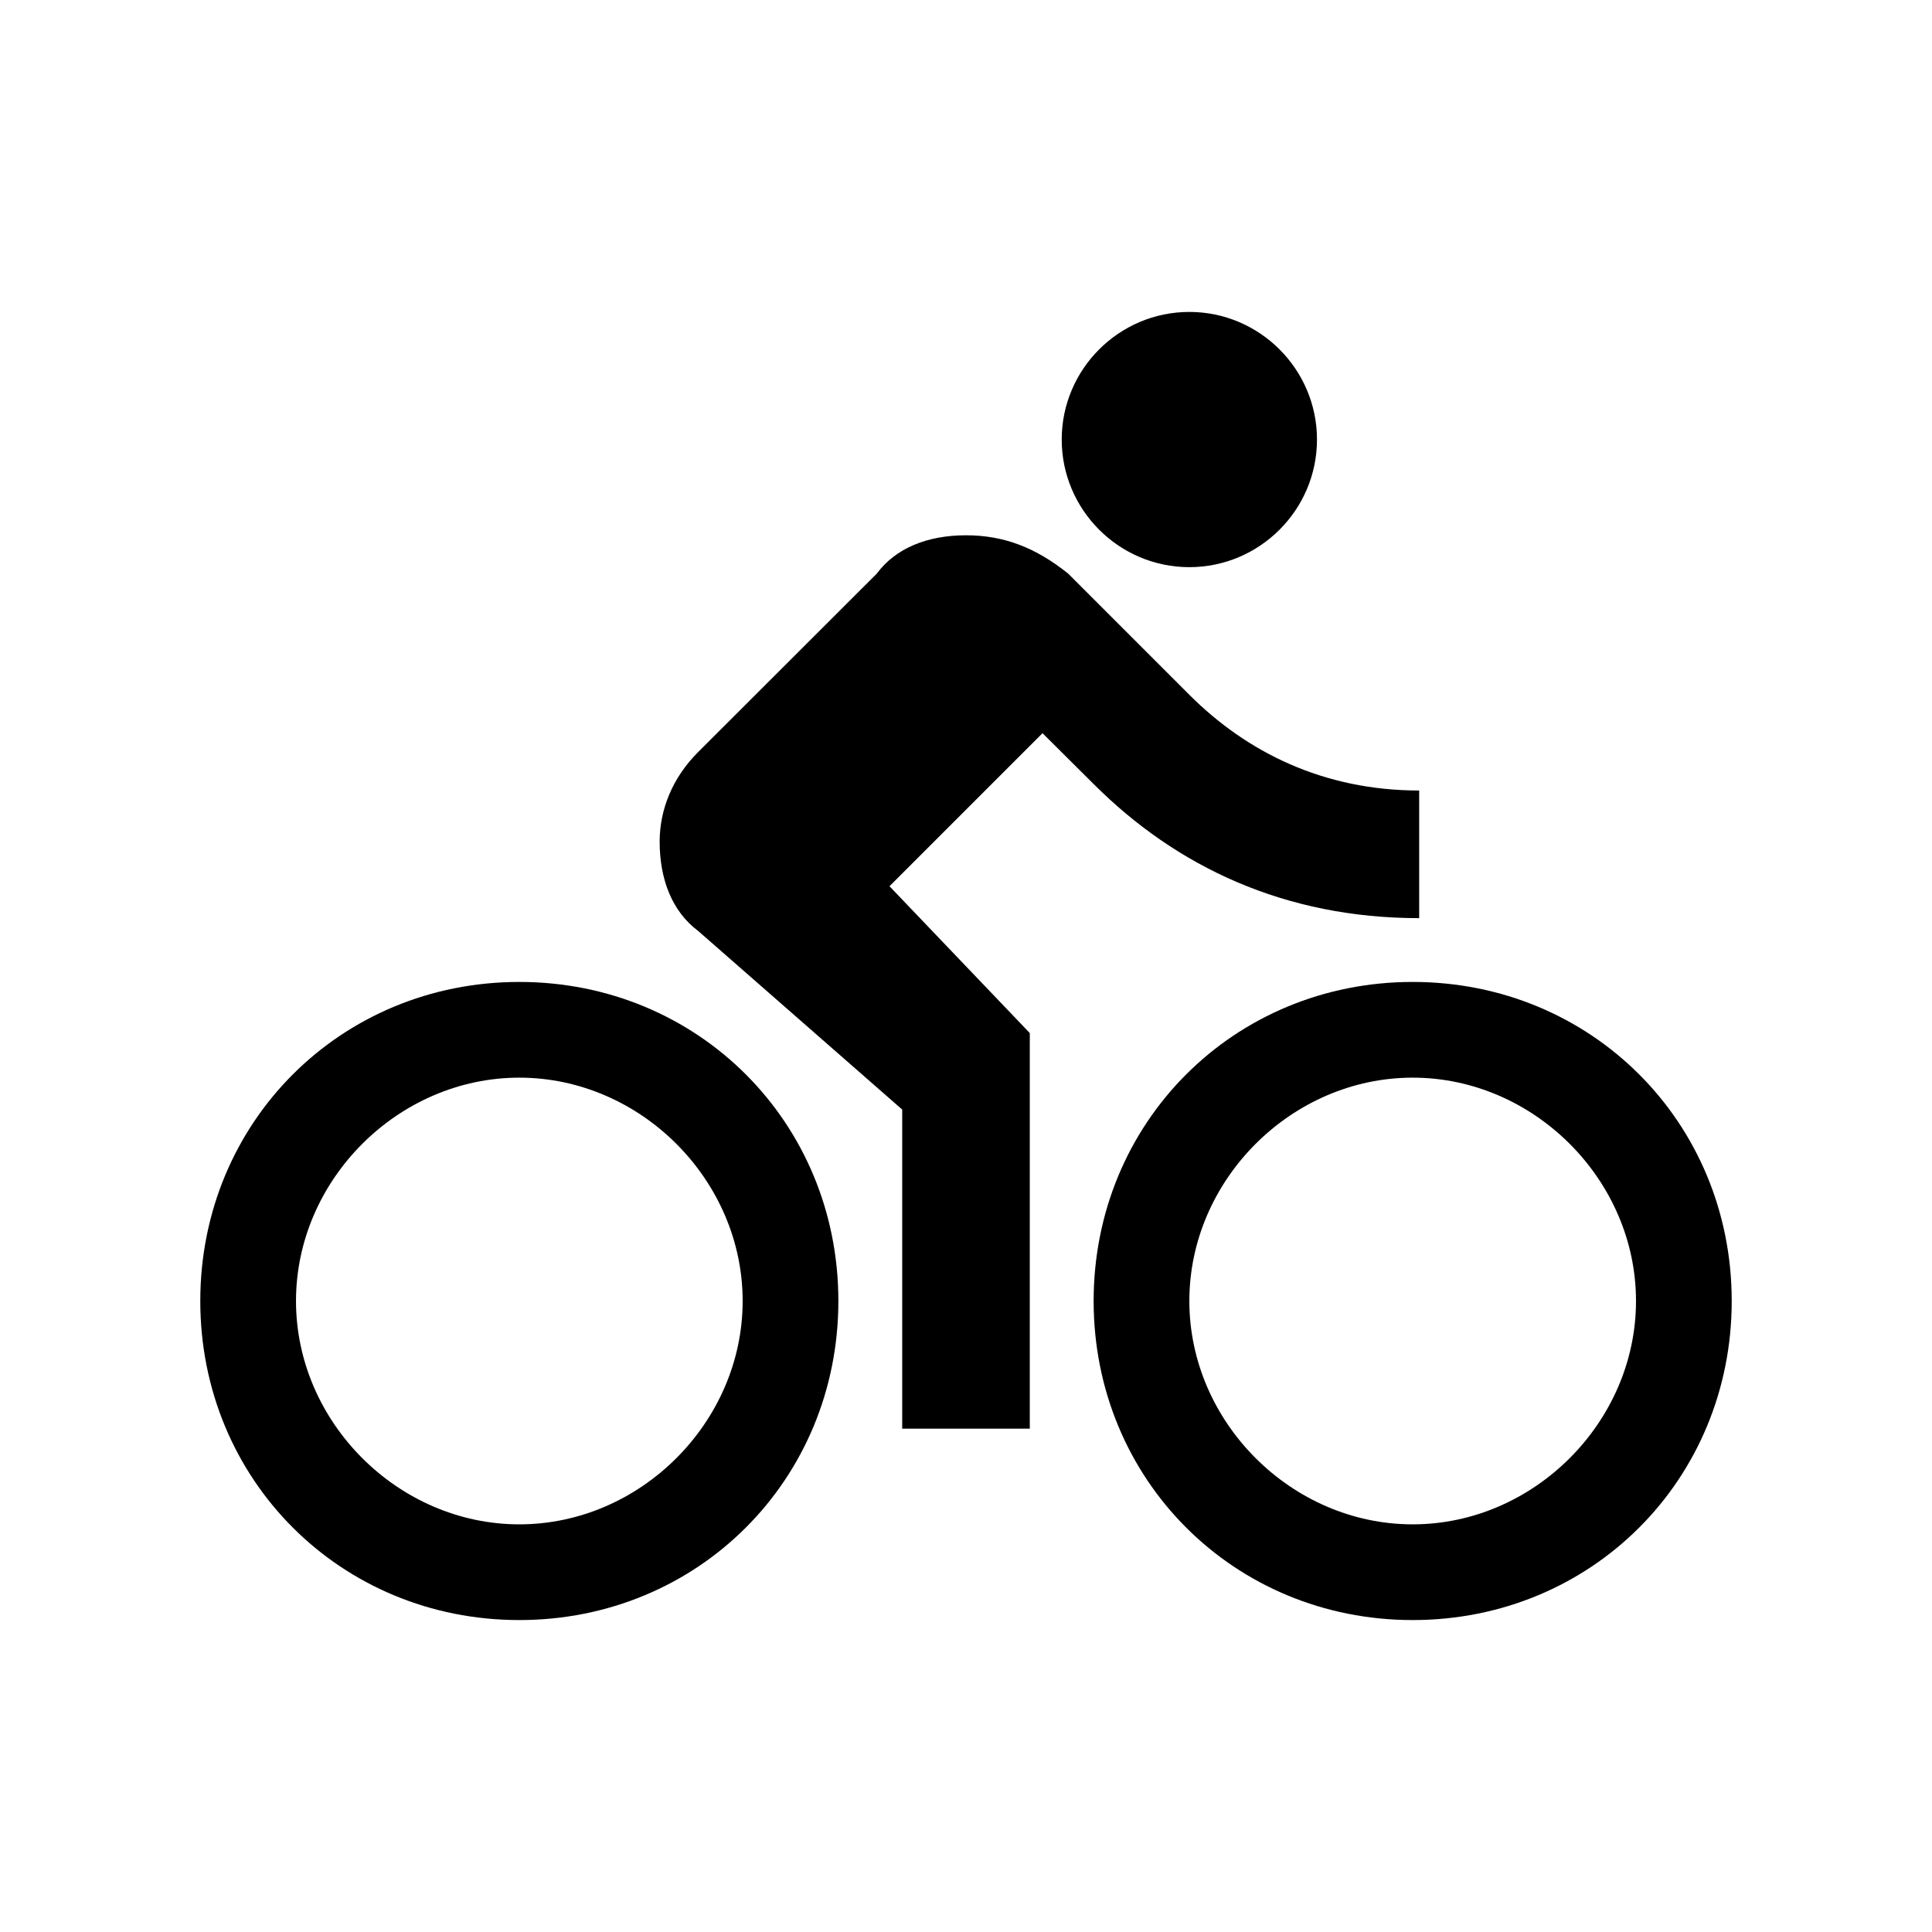 <?xml version="1.0" encoding="UTF-8"?>
<!DOCTYPE svg PUBLIC "-//W3C//DTD SVG 1.1//EN" "http://www.w3.org/Graphics/SVG/1.1/DTD/svg11.dtd">
<svg version="1.1" xmlns="http://www.w3.org/2000/svg" xmlns:xlink="http://www.w3.org/1999/xlink" x="0" y="0" width="48" height="48" viewBox="0, 0, 48, 48">
  <g id="surface1">
    <path d="M29.549,14.091 C31.295,14.091 32.72,12.667 32.72,10.921 C32.72,9.174 31.295,7.75 29.549,7.75 C27.802,7.75 26.378,9.174 26.378,10.921 C26.378,12.667 27.802,14.091 29.549,14.091 z M12.902,24.396 C8.462,24.396 4.976,27.883 4.976,32.323 C4.976,36.763 8.462,40.25 12.902,40.25 C17.343,40.25 20.829,36.763 20.829,32.323 C20.829,27.883 17.343,24.396 12.902,24.396 z M12.902,37.872 C9.893,37.872 7.354,35.333 7.354,32.323 C7.354,29.313 9.893,26.774 12.902,26.774 C15.912,26.774 18.451,29.313 18.451,32.323 C18.451,35.333 15.912,37.872 12.902,37.872 z M22.099,22.018 L25.901,18.216 L27.171,19.479 C29.233,21.541 31.927,22.811 35.259,22.811 L35.259,19.64 C32.881,19.64 30.973,18.687 29.549,17.262 L26.539,14.252 C25.746,13.615 24.954,13.299 24,13.299 C23.046,13.299 22.254,13.615 21.783,14.252 L17.343,18.687 C16.705,19.324 16.389,20.117 16.389,20.91 C16.389,21.857 16.705,22.65 17.343,23.127 L22.415,27.567 L22.415,35.494 L25.585,35.494 L25.585,25.666 z M35.098,24.396 C30.657,24.396 27.171,27.883 27.171,32.323 C27.171,36.763 30.657,40.25 35.098,40.25 C39.538,40.25 43.024,36.763 43.024,32.323 C43.024,27.883 39.538,24.396 35.098,24.396 z M35.098,37.872 C32.088,37.872 29.549,35.333 29.549,32.323 C29.549,29.313 32.088,26.774 35.098,26.774 C38.107,26.774 40.646,29.313 40.646,32.323 C40.646,35.333 38.107,37.872 35.098,37.872 z M35.098,37.872" fill="#000000"/>
  </g>
</svg>
